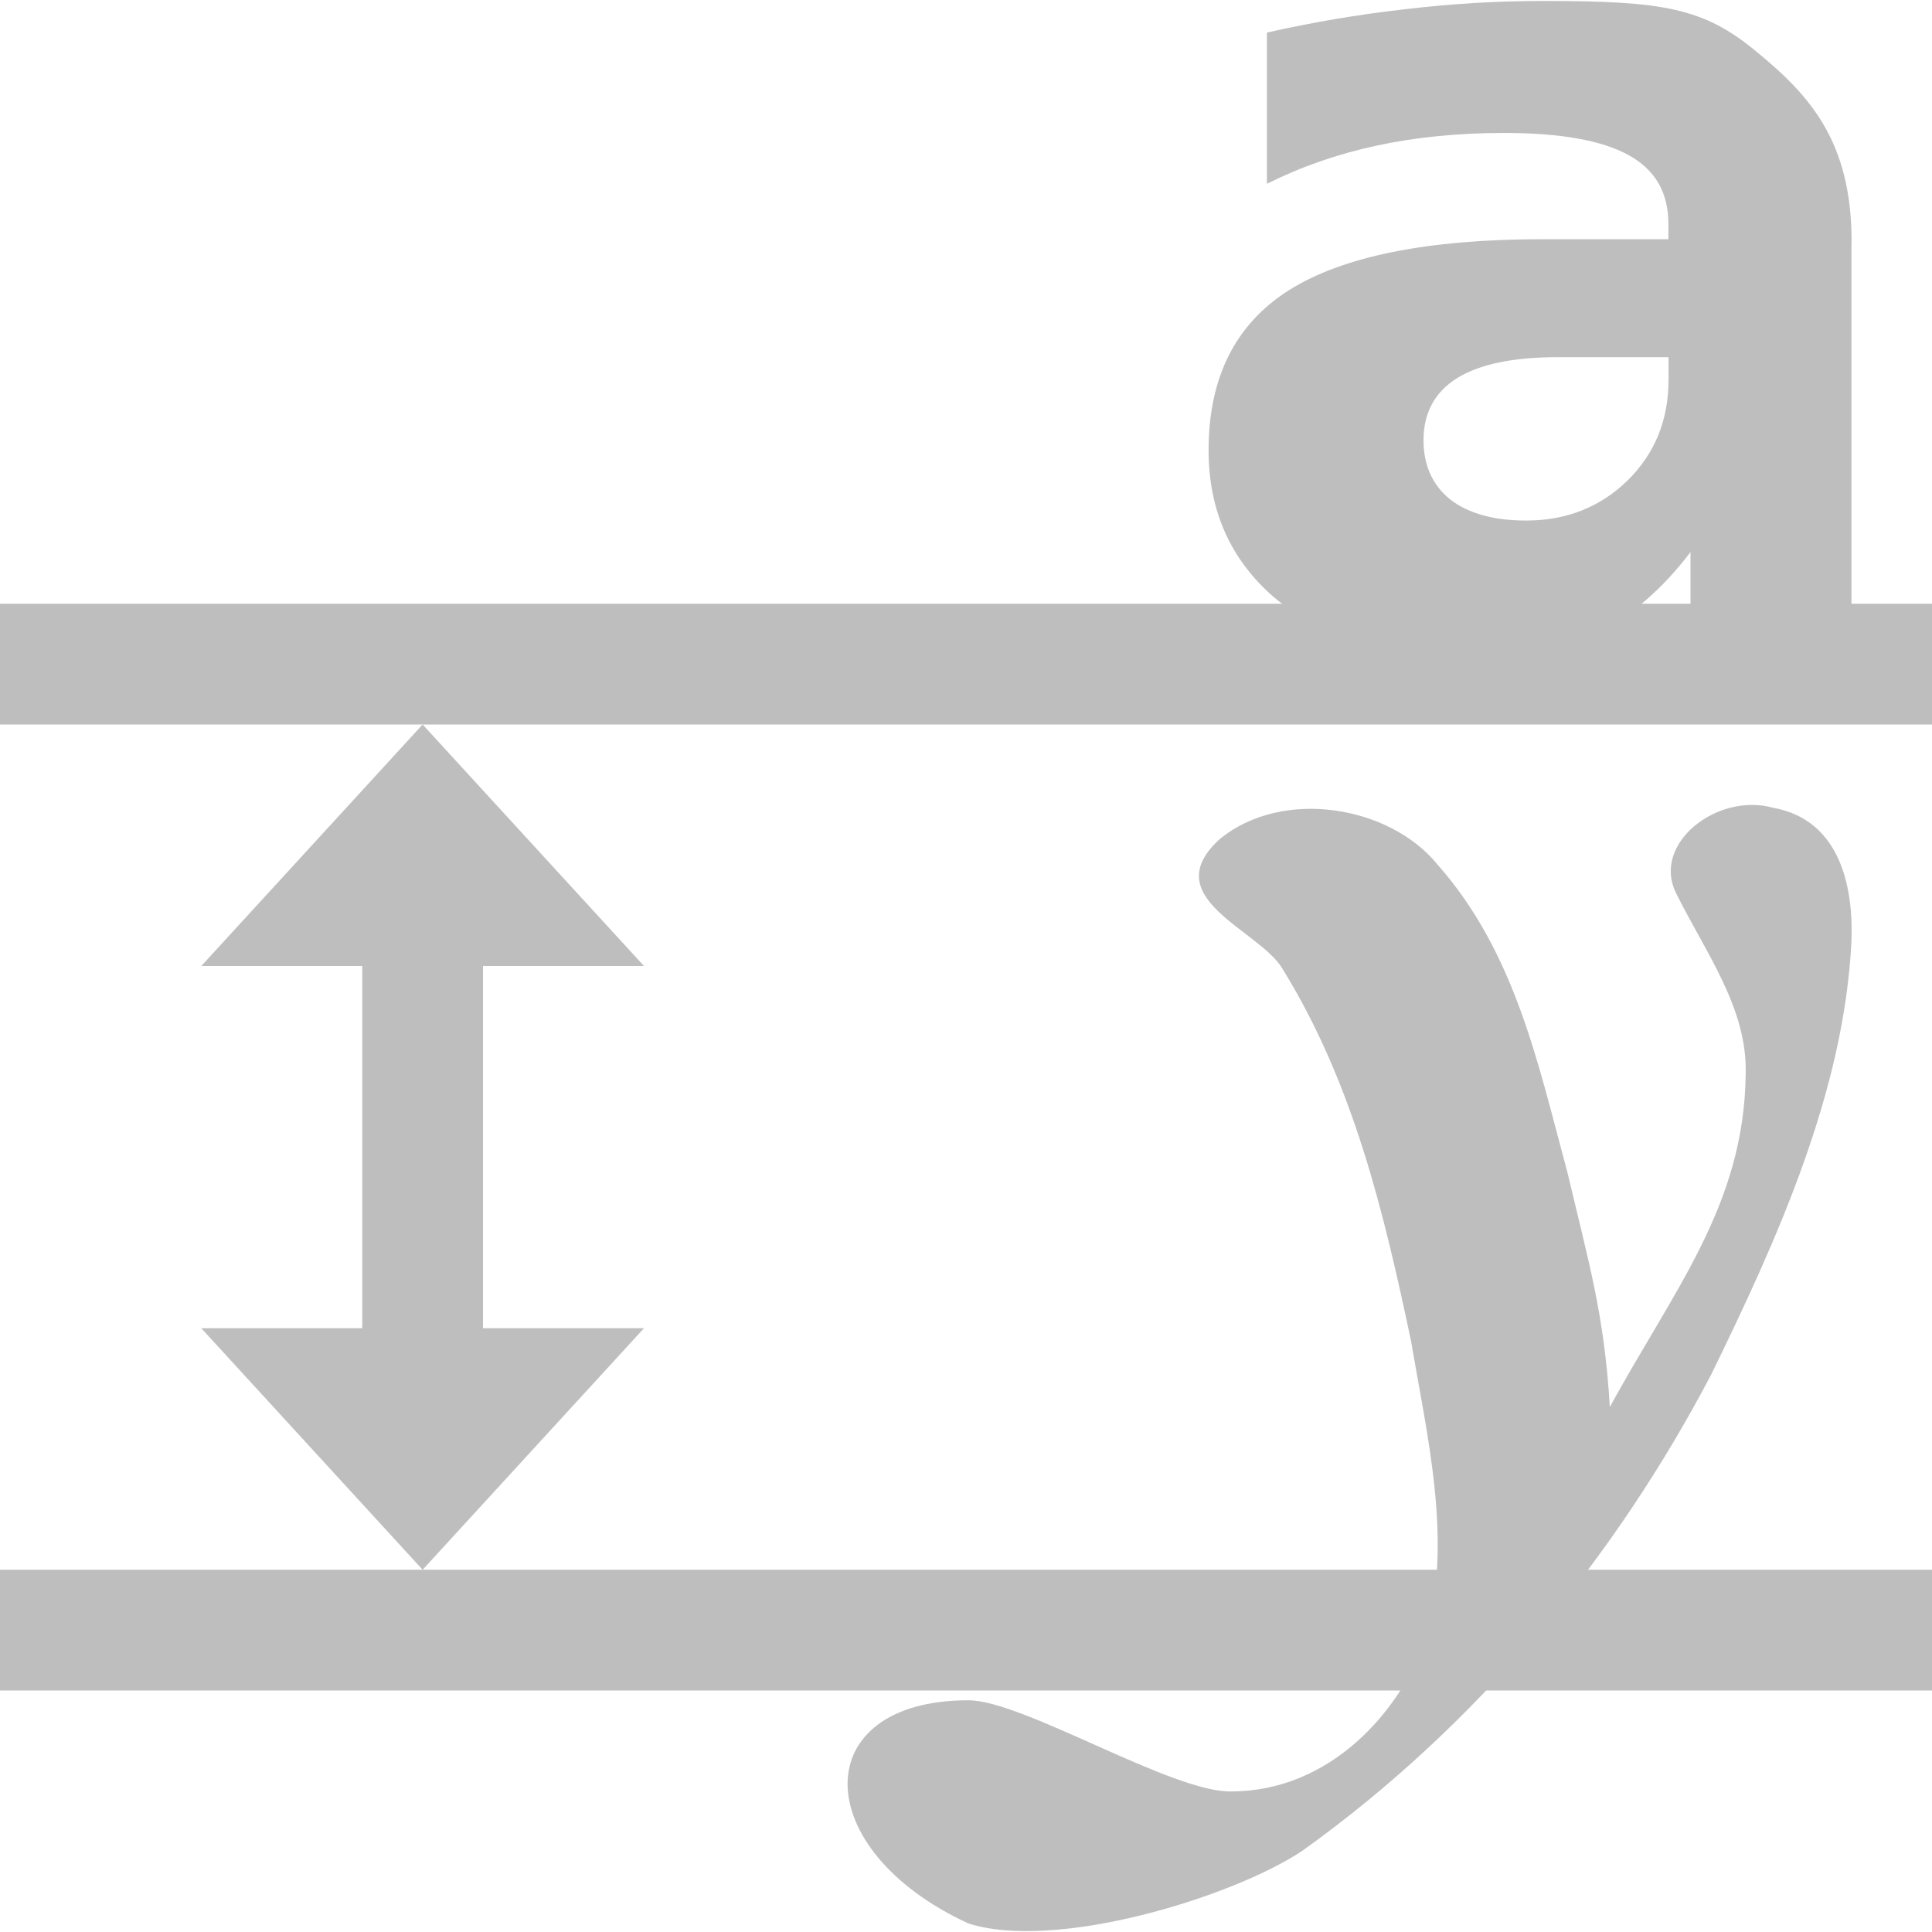 <svg height="16" width="16" xmlns="http://www.w3.org/2000/svg"><g fill="#bebebe"><path d="m10.109 6.943c.519-.419 1.401-.269 1.795.216.65.734.838 1.672 1.077 2.551.177.749.306 1.179.351 1.943.525-.966 1.114-1.672 1.125-2.76.015-.55-.341-1.016-.579-1.502-.197-.407.345-.831.808-.701.569.103.663.685.647 1.102-.06 1.241-.608 2.46-1.163 3.594-.787 1.498-1.912 2.887-3.384 3.941-.579.386-2.043.834-2.767.602-1.333-.616-1.333-1.848 0-1.848.457 0 1.693.77 2.184.755.81-.005 1.387-.651 1.606-1.265.222-.813.014-1.653-.123-2.464-.223-1.054-.475-2.129-1.064-3.082-.188-.325-1.065-.59-.513-1.083z" stroke-width=".667"/><path d="m12.899 2.958c-.368 0-.646.058-.833.174-.184.116-.277.287-.277.514 0 .208.074.372.222.491.151.116.361.174.627.174.332 0 .612-.11.839-.33.227-.223.341-.501.341-.835v-.188zm2.434-.958v3.333h-1.333v-.761c-.237.312-.503.54-.799.683-.296.141-.656.211-1.08.211-.573 0-1.221-.218-1.579-.527-.355-.312-.533-.715-.533-1.211 0-.602.222-1.044.666-1.325.447-.281 1.148-.422 2.101-.422h1.041v-.128c0-.26-.111-.449-.331-.569-.221-.122-.564-.183-1.031-.183-.378 0-.73.035-1.055.105-.325.07-.628.176-.908.316v-1.252c.379-.086.758-.15 1.14-.193.381-.046.763-.069 1.144-.069.997 0 1.332.055 1.773.422.444.364.785.747.785 1.569" stroke-width=".667"/><path d="m13-16h1v16h-1z" stroke-width=".816" transform="rotate(90)"/><path d="m5-16h1v16h-1z" stroke-width=".816" transform="rotate(90)"/><path d="m1.667 8 1.833-2 1.833 2h-1.333l-0 3h1.333l-1.833 2-1.833-2h1.333l0-3z" fill-rule="evenodd" stroke-width=".667"/></g></svg>